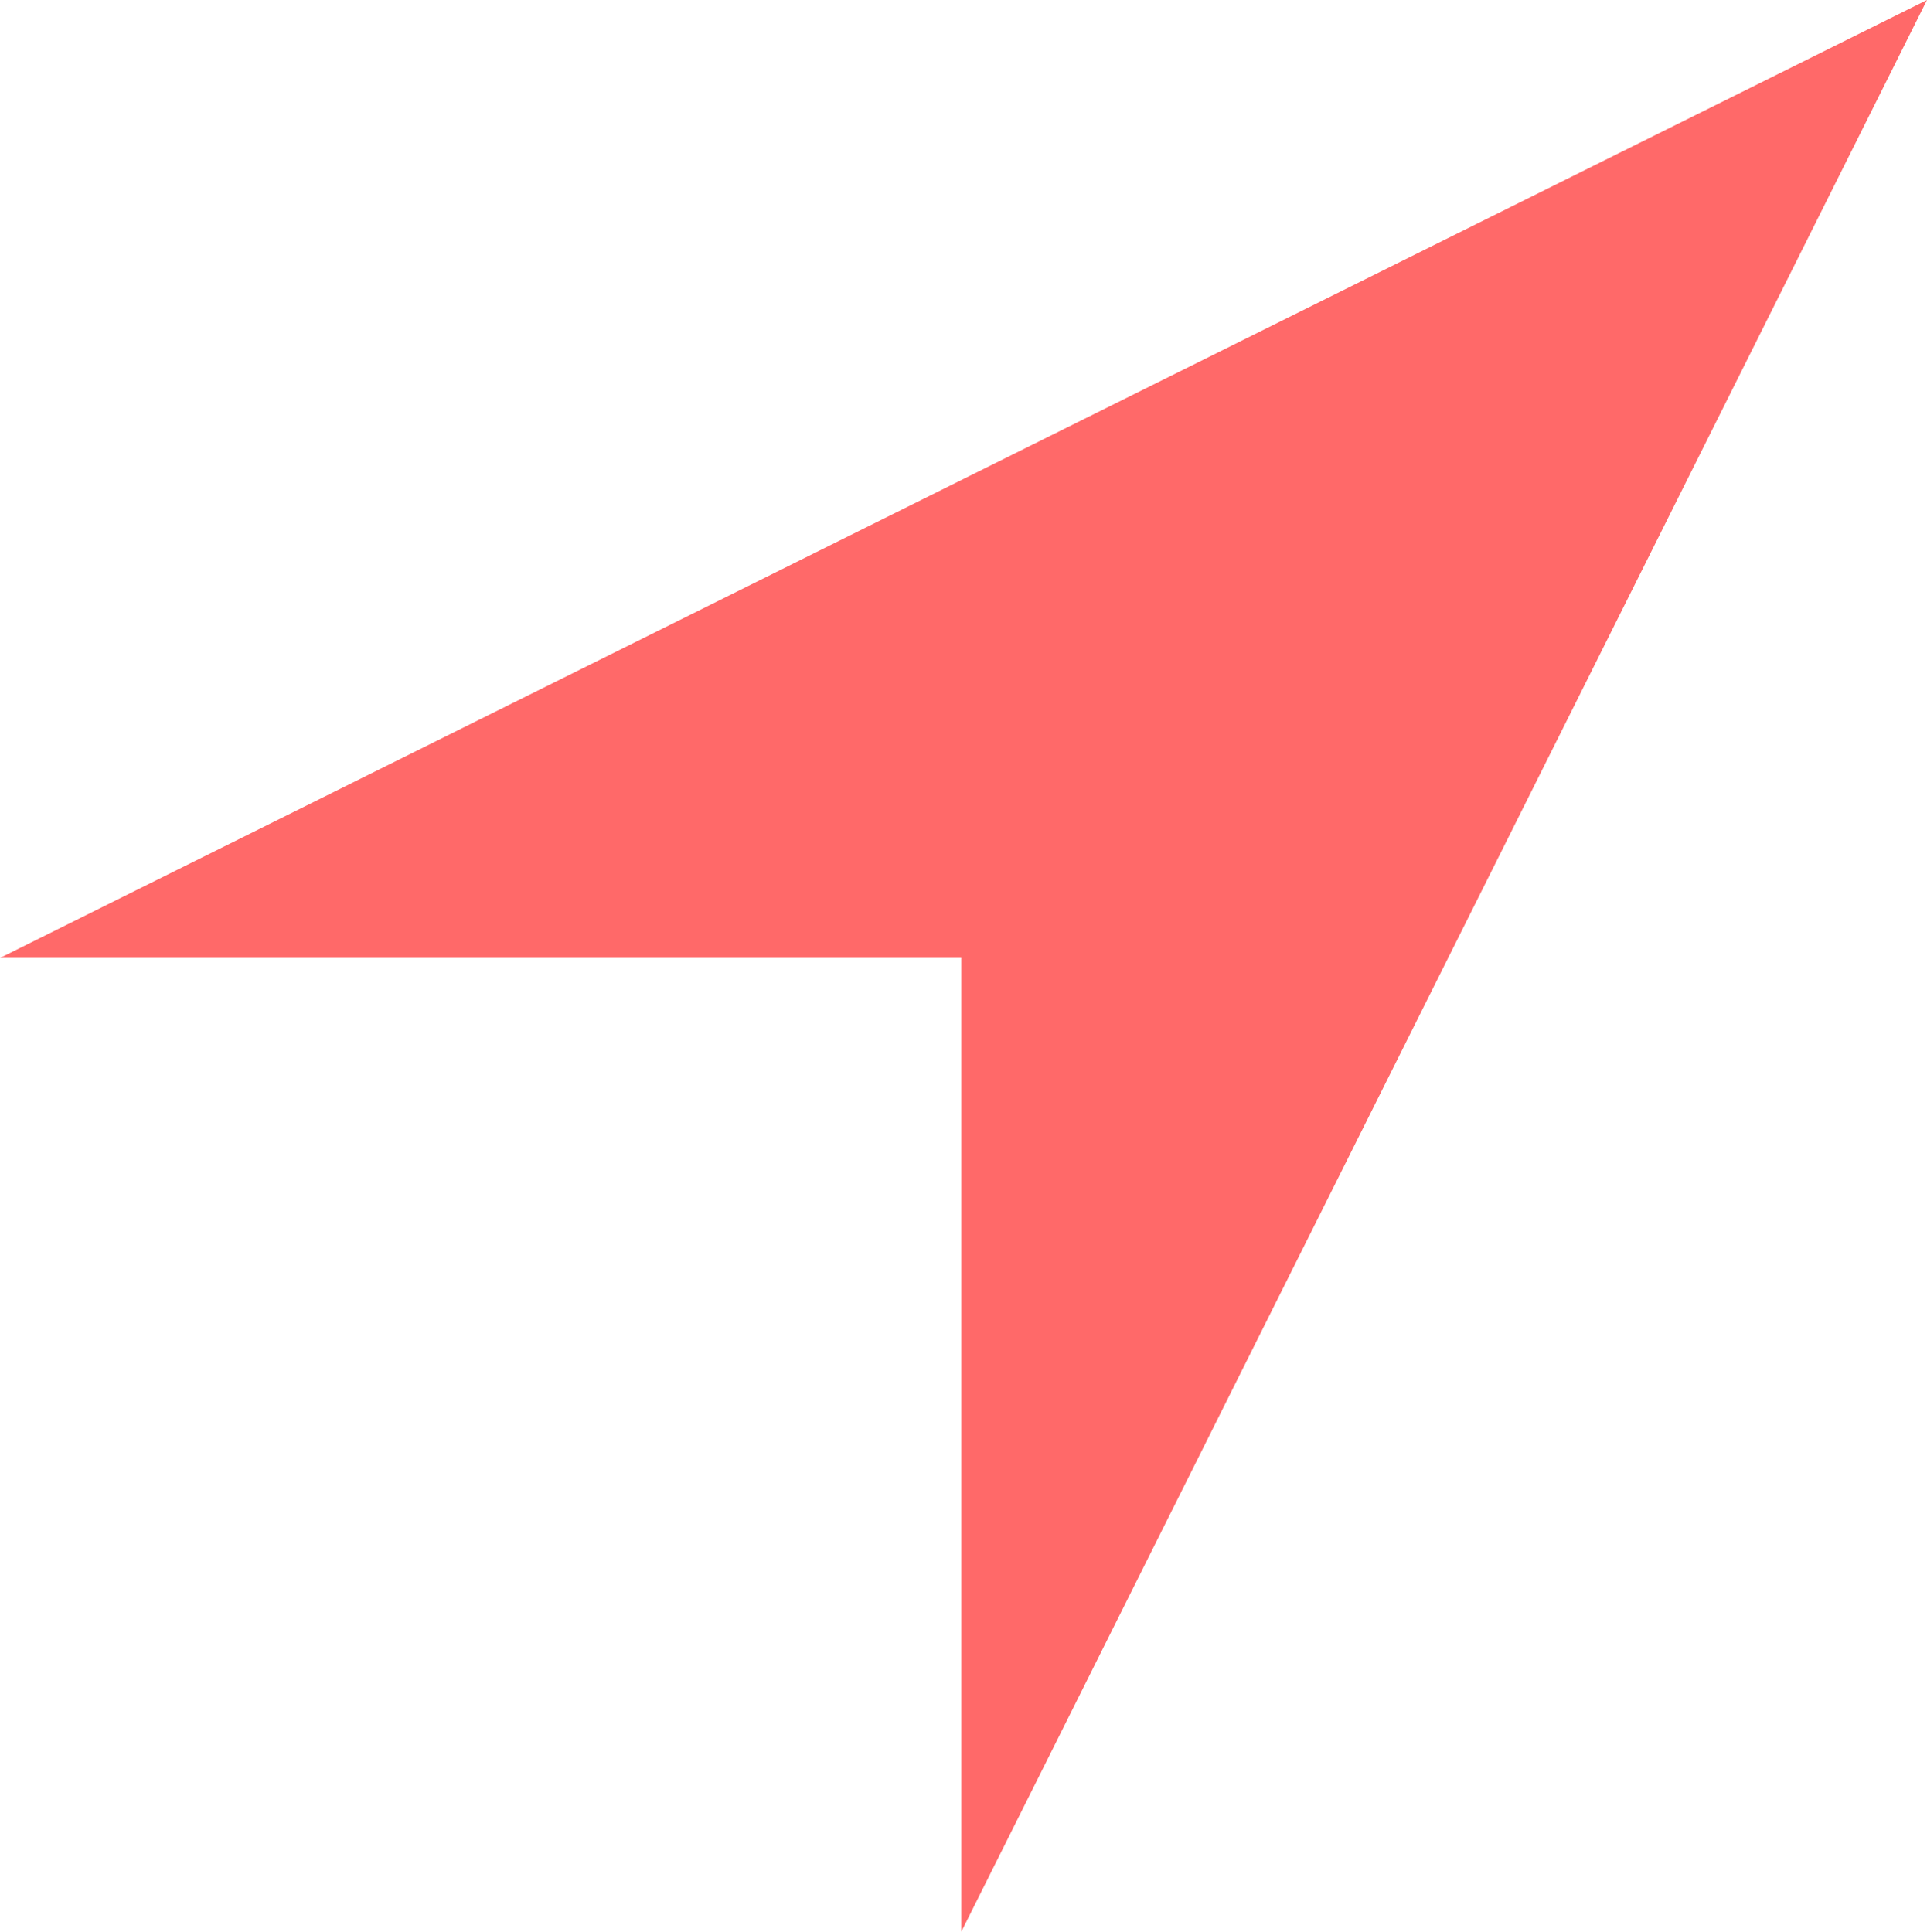 <svg xmlns="http://www.w3.org/2000/svg" width="12.713" height="12.747" viewBox="0 0 12.713 12.747"><defs><style>.a{fill:#FF6969;fill-rule:evenodd;}</style></defs><g transform="translate(41.983 -94.043)"><g transform="translate(-41.983 94.043)"><path class="a" d="M144.017,198.364l12.713-6.321-6.371,12.747v-6.426Zm0,0" transform="translate(-144.017 -192.043)"/></g></g></svg>